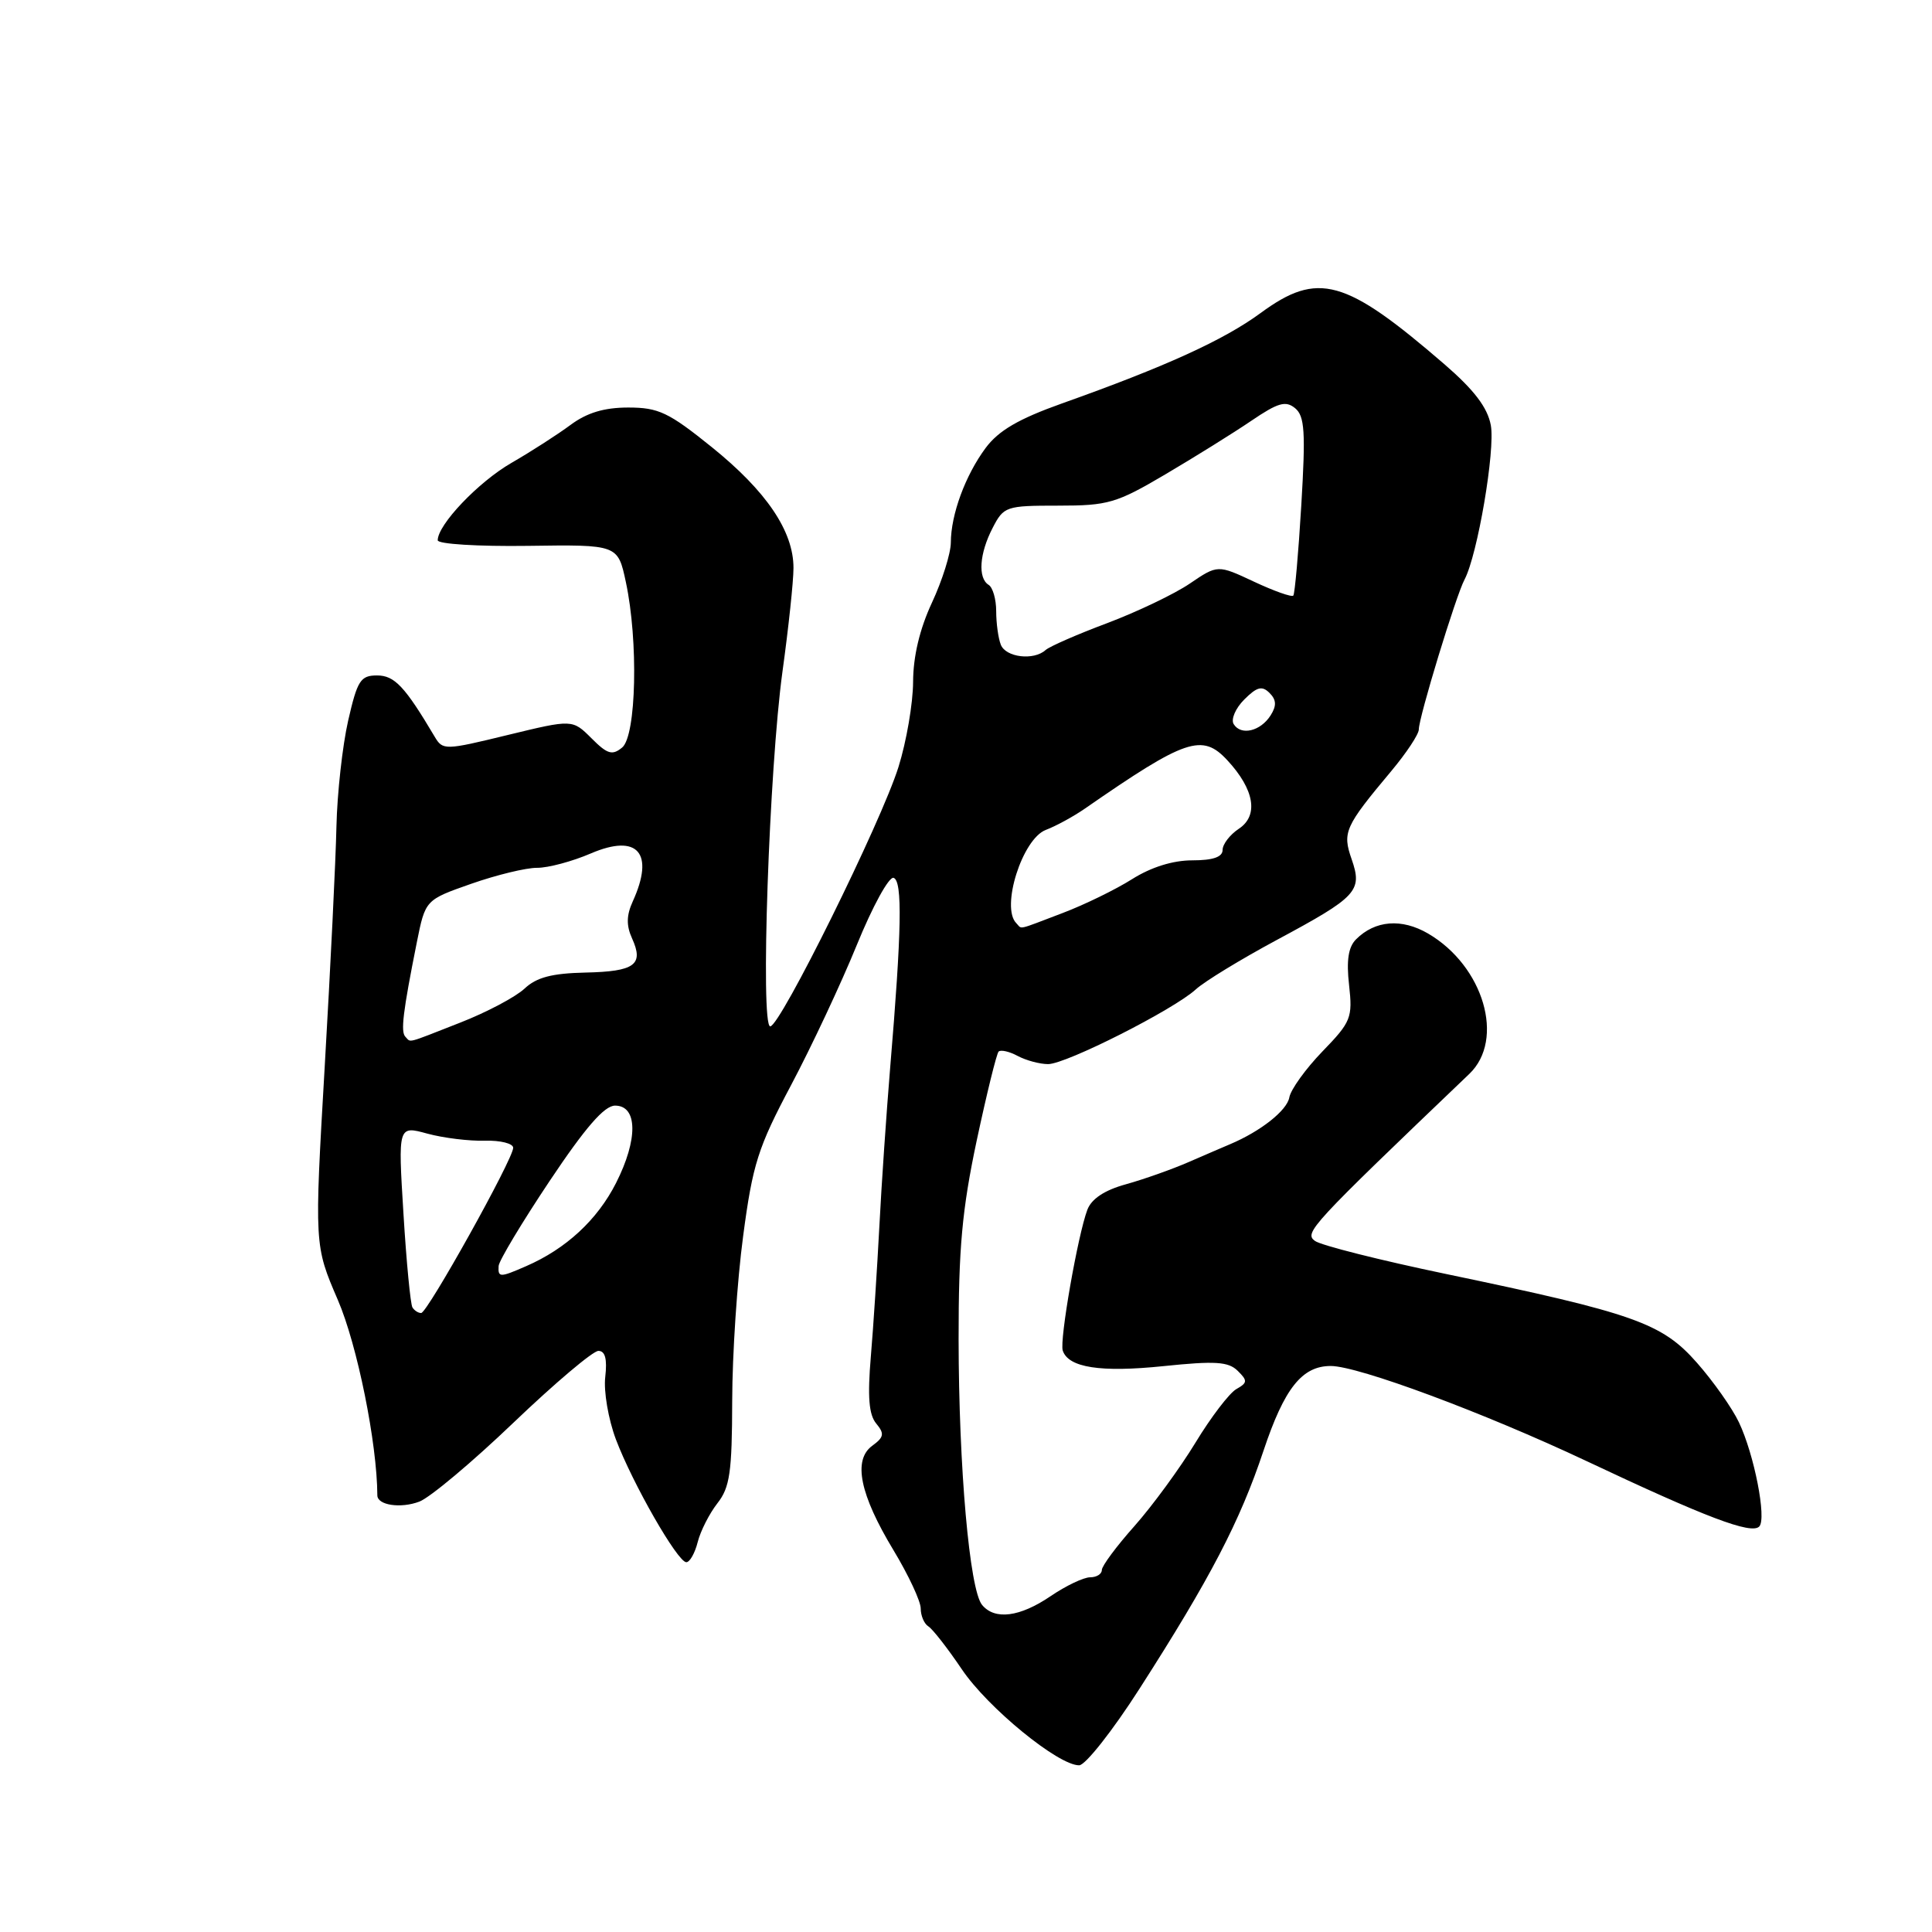 <?xml version="1.0" encoding="UTF-8" standalone="no"?>
<!DOCTYPE svg PUBLIC "-//W3C//DTD SVG 1.1//EN" "http://www.w3.org/Graphics/SVG/1.1/DTD/svg11.dtd" >
<svg xmlns="http://www.w3.org/2000/svg" xmlns:xlink="http://www.w3.org/1999/xlink" version="1.1" viewBox="0 0 256 256">
 <g >
 <path fill="currentColor"
d=" M 151.00 223.75 C 160.36 209.16 164.31 201.57 167.42 192.23 C 170.18 183.96 172.52 181.00 176.33 181.00 C 179.97 181.00 196.62 187.19 210.18 193.58 C 226.07 201.08 232.06 203.35 233.11 202.27 C 234.11 201.24 232.45 192.75 230.42 188.47 C 229.53 186.59 227.02 183.03 224.85 180.57 C 220.22 175.31 216.58 174.02 191.61 168.81 C 182.88 166.99 175.06 165.02 174.24 164.43 C 172.77 163.36 173.60 162.46 194.69 142.30 C 199.46 137.74 196.59 128.00 189.23 123.70 C 185.73 121.66 182.21 121.94 179.69 124.46 C 178.66 125.48 178.39 127.26 178.76 130.53 C 179.24 134.86 179.03 135.40 175.23 139.32 C 173.01 141.62 171.03 144.36 170.84 145.42 C 170.53 147.15 167.03 149.91 163.00 151.61 C 162.18 151.96 159.70 153.02 157.50 153.98 C 155.30 154.94 151.57 156.26 149.20 156.92 C 146.36 157.70 144.63 158.85 144.08 160.30 C 142.82 163.63 140.37 177.62 140.82 178.96 C 141.57 181.22 145.83 181.88 154.16 181.02 C 161.01 180.31 162.77 180.42 164.00 181.64 C 165.33 182.95 165.31 183.22 163.81 184.07 C 162.89 184.60 160.45 187.79 158.40 191.17 C 156.35 194.54 152.72 199.50 150.34 202.19 C 147.95 204.87 146.00 207.50 146.00 208.03 C 146.00 208.57 145.30 209.00 144.45 209.00 C 143.59 209.00 141.24 210.12 139.21 211.50 C 135.13 214.27 131.82 214.70 130.13 212.66 C 128.47 210.65 127.04 194.45 127.02 177.50 C 127.01 165.43 127.48 160.29 129.41 151.17 C 130.74 144.94 132.05 139.62 132.32 139.34 C 132.60 139.07 133.74 139.32 134.85 139.92 C 135.96 140.51 137.77 141.00 138.88 141.00 C 141.26 141.00 155.51 133.79 158.45 131.10 C 159.58 130.06 164.40 127.12 169.16 124.56 C 179.85 118.82 180.56 118.06 179.10 113.85 C 177.85 110.28 178.19 109.53 184.36 102.16 C 186.36 99.77 188.00 97.29 188.00 96.66 C 187.99 95.09 192.92 78.92 194.06 76.79 C 195.78 73.54 198.15 59.63 197.54 56.34 C 197.10 53.99 195.33 51.67 191.40 48.27 C 178.23 36.90 174.63 35.90 167.02 41.49 C 162.14 45.07 154.41 48.59 140.71 53.46 C 134.96 55.51 132.32 57.05 130.60 59.36 C 127.91 62.99 126.00 68.17 125.99 71.90 C 125.98 73.33 124.86 76.91 123.49 79.85 C 121.86 83.35 121.00 86.98 120.99 90.35 C 120.98 93.18 120.11 98.26 119.05 101.64 C 116.75 108.97 103.38 136.00 102.06 136.00 C 100.73 136.00 101.92 101.79 103.68 89.00 C 104.48 83.22 105.14 77.04 105.14 75.26 C 105.15 70.39 101.56 65.09 94.32 59.25 C 88.60 54.64 87.26 54.00 83.25 54.00 C 80.05 54.00 77.77 54.69 75.59 56.31 C 73.89 57.57 70.38 59.83 67.78 61.33 C 63.39 63.86 58.00 69.52 58.00 71.59 C 58.00 72.09 63.35 72.42 69.93 72.33 C 81.87 72.16 81.87 72.16 82.93 77.13 C 84.60 84.91 84.32 97.49 82.44 99.05 C 81.13 100.13 80.48 99.94 78.37 97.82 C 75.85 95.31 75.85 95.31 67.28 97.39 C 58.95 99.42 58.67 99.43 57.60 97.62 C 53.65 90.96 52.28 89.50 49.96 89.50 C 47.77 89.50 47.35 90.16 46.13 95.50 C 45.38 98.80 44.68 105.10 44.58 109.50 C 44.49 113.90 43.79 128.19 43.03 141.26 C 41.65 165.02 41.65 165.02 44.77 172.26 C 47.34 178.22 49.97 191.23 50.00 198.14 C 50.00 199.45 53.10 199.91 55.57 198.97 C 56.97 198.44 62.59 193.73 68.05 188.50 C 73.51 183.28 78.57 179.00 79.29 179.00 C 80.19 179.00 80.47 180.07 80.20 182.45 C 79.97 184.34 80.61 188.05 81.60 190.70 C 83.82 196.58 89.79 207.00 90.94 207.00 C 91.40 207.00 92.08 205.80 92.45 204.33 C 92.82 202.86 94.00 200.55 95.06 199.19 C 96.71 197.10 97.00 195.08 97.02 185.62 C 97.03 179.50 97.68 169.68 98.47 163.79 C 99.73 154.26 100.44 152.04 104.82 143.79 C 107.53 138.68 111.45 130.32 113.53 125.22 C 115.61 120.11 117.80 116.11 118.41 116.32 C 119.60 116.75 119.48 123.29 117.95 141.50 C 117.45 147.55 116.80 157.00 116.52 162.50 C 116.23 168.00 115.73 175.77 115.39 179.76 C 114.94 185.08 115.13 187.45 116.10 188.62 C 117.22 189.97 117.14 190.43 115.58 191.57 C 112.99 193.46 113.93 198.03 118.41 205.44 C 120.38 208.71 122.00 212.17 122.00 213.13 C 122.00 214.09 122.46 215.17 123.02 215.51 C 123.58 215.86 125.57 218.41 127.44 221.18 C 130.87 226.28 140.25 233.95 143.00 233.91 C 143.82 233.90 147.43 229.33 151.00 223.75 Z  M 54.65 173.24 C 54.39 172.82 53.85 167.22 53.46 160.81 C 52.74 149.15 52.74 149.15 56.62 150.21 C 58.75 150.79 62.19 151.21 64.25 151.15 C 66.31 151.09 68.00 151.52 68.00 152.09 C 68.00 153.57 56.64 173.96 55.81 173.98 C 55.43 173.99 54.91 173.66 54.65 173.24 Z  M 66.07 167.75 C 66.11 167.06 69.15 162.00 72.82 156.50 C 77.57 149.39 80.08 146.50 81.50 146.50 C 84.50 146.50 84.56 150.97 81.63 156.75 C 79.15 161.64 75.00 165.48 69.70 167.78 C 66.22 169.30 65.98 169.29 66.07 167.75 Z  M 53.72 137.38 C 53.07 136.73 53.38 134.13 55.23 124.87 C 56.36 119.24 56.36 119.24 62.43 117.11 C 65.77 115.94 69.70 114.98 71.17 114.99 C 72.63 115.00 75.84 114.14 78.30 113.08 C 84.51 110.42 86.77 113.02 83.84 119.45 C 83.00 121.29 82.98 122.65 83.75 124.34 C 85.34 127.84 84.12 128.73 77.56 128.87 C 73.13 128.97 71.09 129.50 69.50 131.00 C 68.32 132.10 64.50 134.13 60.99 135.50 C 53.64 138.38 54.50 138.16 53.72 137.38 Z  M 134.67 122.33 C 132.58 120.25 135.46 111.16 138.57 109.97 C 139.92 109.46 142.26 108.18 143.76 107.14 C 157.12 97.88 159.30 97.14 162.63 100.74 C 166.22 104.61 166.80 108.06 164.16 109.81 C 162.97 110.60 162.00 111.86 162.00 112.62 C 162.00 113.56 160.73 114.00 157.98 114.00 C 155.42 114.00 152.53 114.90 150.01 116.49 C 147.84 117.86 143.69 119.89 140.78 120.99 C 134.59 123.34 135.48 123.15 134.67 122.33 Z  M 163.47 95.95 C 163.08 95.32 163.71 93.85 164.87 92.69 C 166.55 91.01 167.23 90.83 168.22 91.82 C 169.13 92.73 169.17 93.51 168.37 94.78 C 167.04 96.89 164.44 97.52 163.47 95.95 Z  M 132.61 85.42 C 132.27 84.55 132.00 82.55 132.00 80.98 C 132.00 79.40 131.55 77.84 131.00 77.50 C 129.55 76.60 129.77 73.34 131.53 69.95 C 133.00 67.10 133.29 67.00 140.22 67.00 C 146.83 67.00 147.93 66.68 154.44 62.84 C 158.32 60.55 163.43 57.37 165.80 55.76 C 169.35 53.35 170.36 53.06 171.61 54.09 C 172.88 55.14 173.01 57.22 172.43 66.92 C 172.05 73.29 171.57 78.69 171.37 78.92 C 171.16 79.15 168.82 78.32 166.17 77.08 C 161.35 74.82 161.35 74.82 157.65 77.33 C 155.62 78.71 150.70 81.06 146.73 82.56 C 142.75 84.05 139.07 85.66 138.55 86.13 C 136.98 87.56 133.26 87.11 132.61 85.42 Z "/>
</g>
</svg>